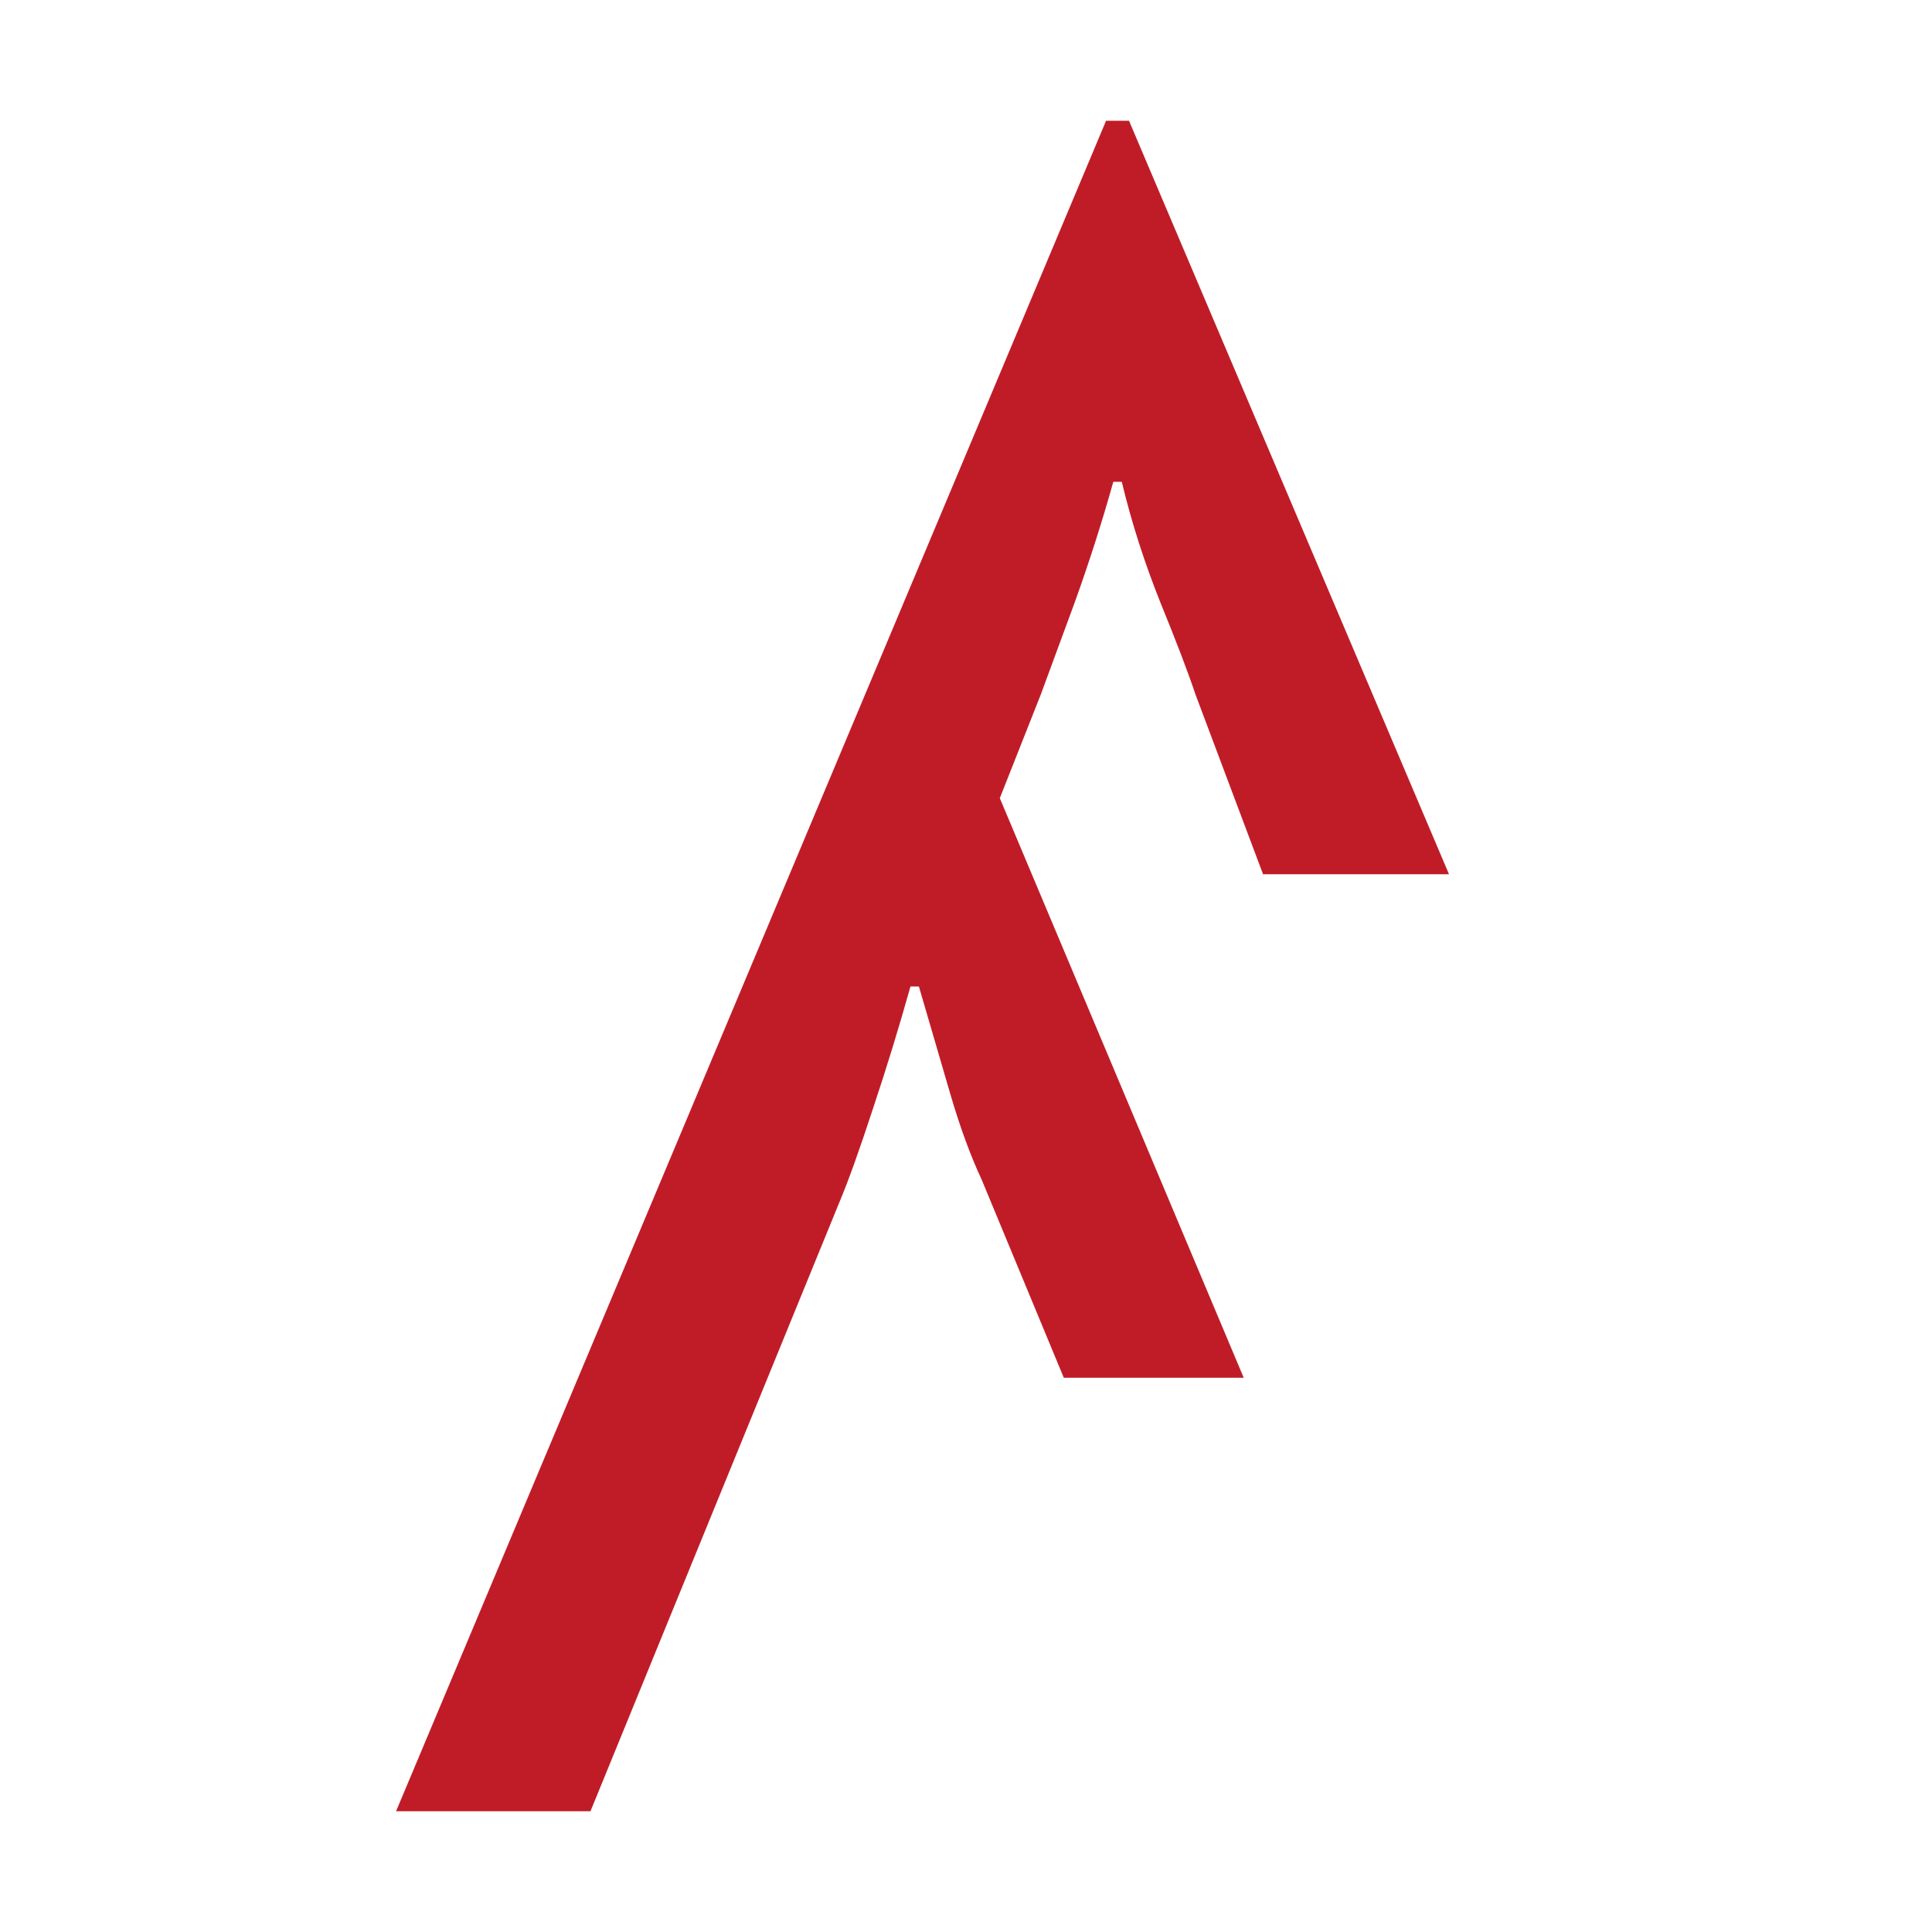 <svg height="16" width="16" xmlns="http://www.w3.org/2000/svg"><path d="m3.28 15 5.88-14h.19l2.65 6.24h-1.54l-.56-1.49q-.09-.27-.29-.76-.2-.5-.32-1h-.07q-.14.5-.32 1-.18.49-.28.76l-.34.86 2.02 4.8h-1.49l-.68-1.64q-.14-.3-.26-.71-.12-.41-.26-.89h-.07q-.14.5-.31 1.01-.17.52-.28.78l-2.06 5.04z" fill="#c01c28"/></svg>
